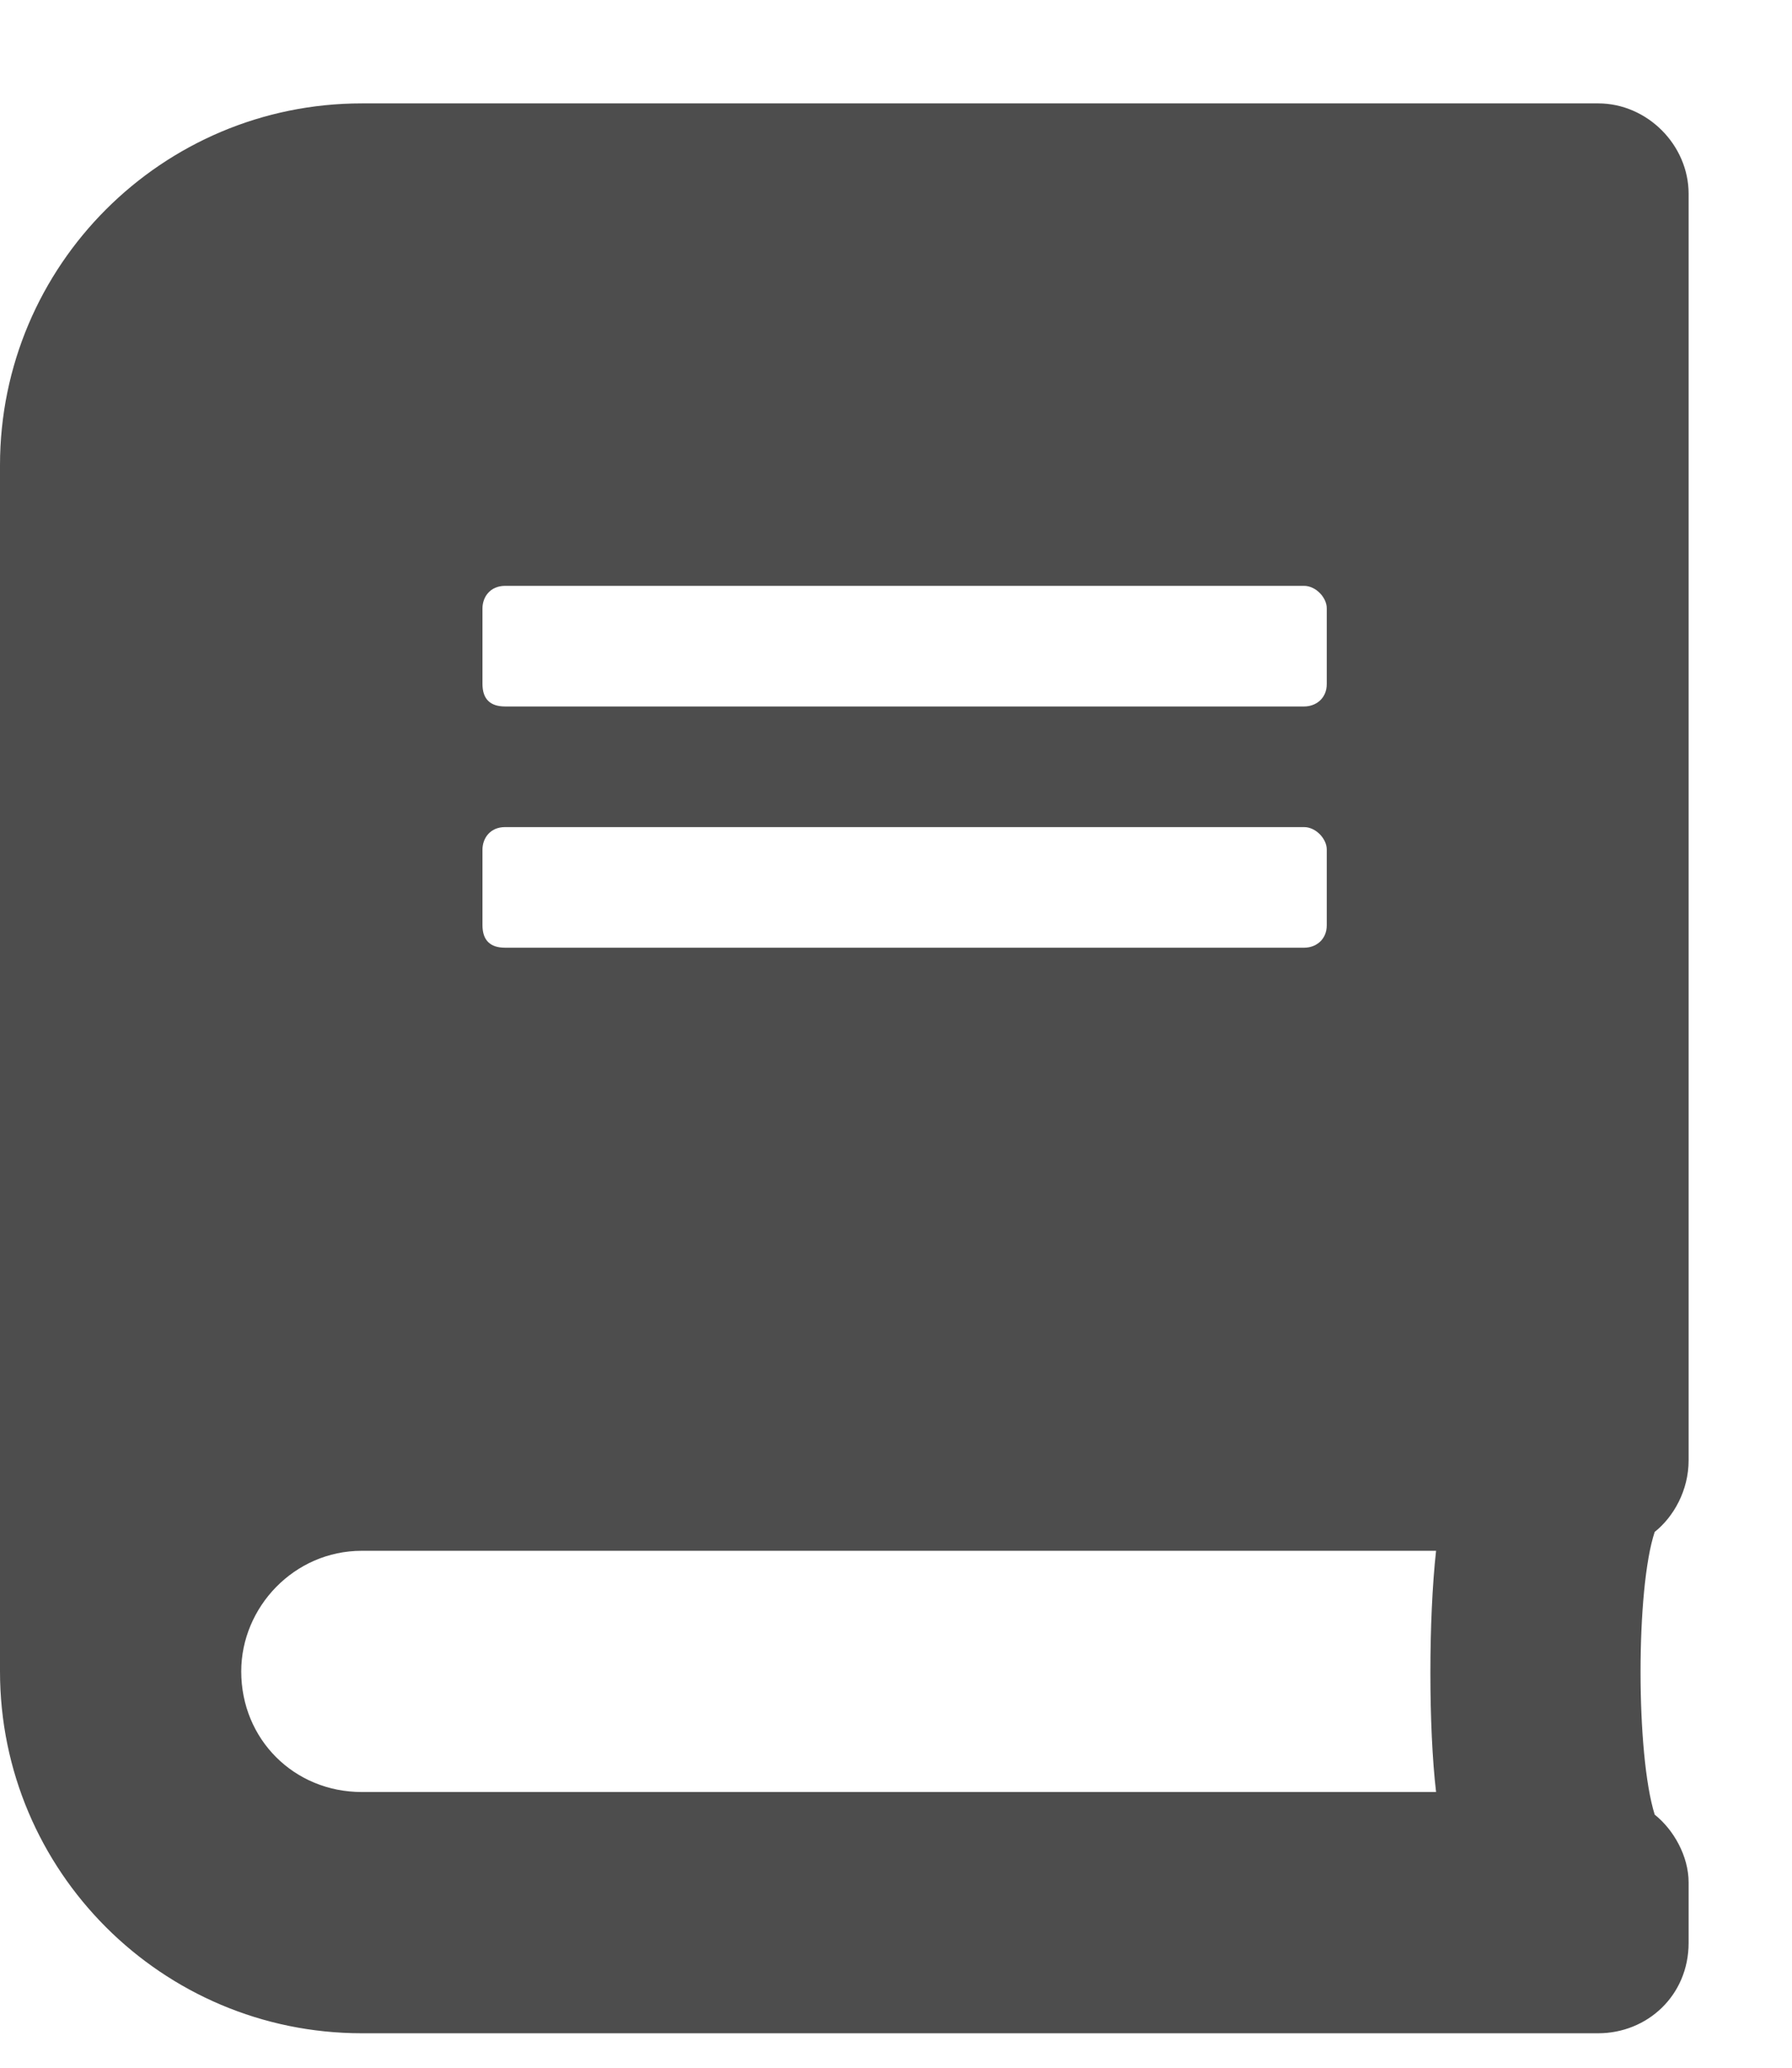 <svg width="13" height="15" viewBox="0 0 13 15" fill="none" xmlns="http://www.w3.org/2000/svg">
<path d="M12.25 10.594C12.25 10.812 12.141 11.004 12.004 11.113C11.867 11.523 11.867 12.727 12.004 13.164C12.141 13.273 12.25 13.465 12.25 13.656V14.094C12.25 14.477 11.949 14.75 11.594 14.75H2.625C1.176 14.75 0 13.574 0 12.125V3.375C0 1.926 1.176 0.75 2.625 0.75H11.594C11.949 0.75 12.25 1.051 12.25 1.406V10.594ZM3.5 4.414V4.961C3.5 5.07 3.555 5.125 3.664 5.125H9.461C9.543 5.125 9.625 5.07 9.625 4.961V4.414C9.625 4.332 9.543 4.25 9.461 4.25H3.664C3.555 4.25 3.5 4.332 3.5 4.414ZM3.5 6.164V6.711C3.5 6.82 3.555 6.875 3.664 6.875H9.461C9.543 6.875 9.625 6.82 9.625 6.711V6.164C9.625 6.082 9.543 6 9.461 6H3.664C3.555 6 3.5 6.082 3.5 6.164ZM10.418 13C10.363 12.535 10.363 11.742 10.418 11.25H2.625C2.133 11.25 1.75 11.66 1.75 12.125C1.75 12.617 2.133 13 2.625 13H10.418Z" fill="#4D4D4D"/>
</svg>
